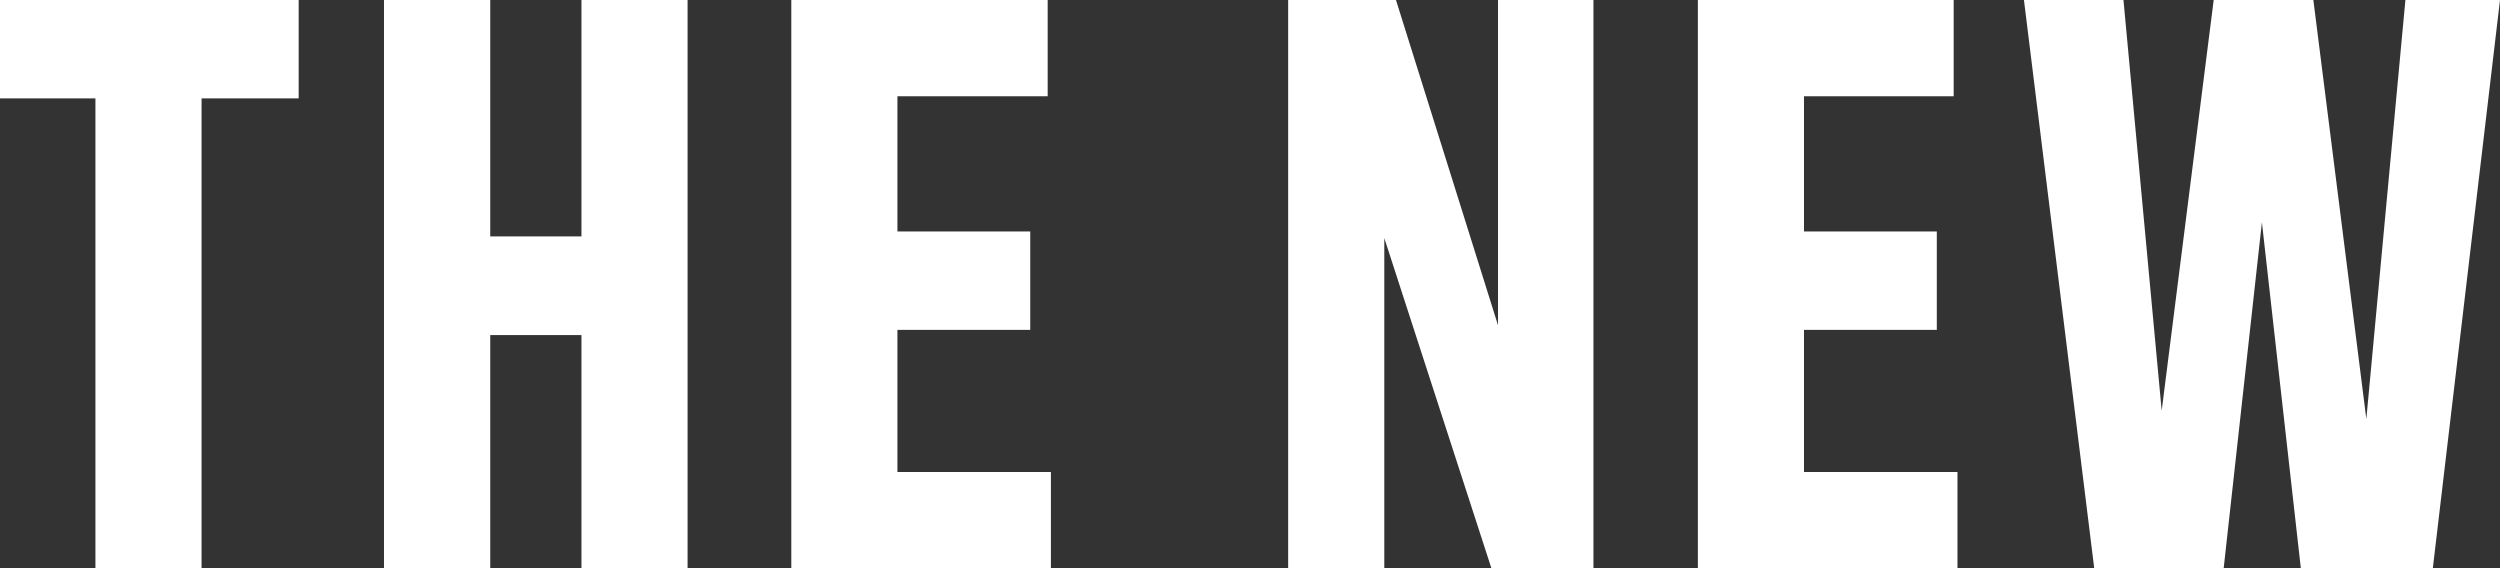 <svg id="Layer_1" data-name="Layer 1" xmlns="http://www.w3.org/2000/svg" viewBox="0 0 177.87 40.43"><rect x="0" y="0" width="177.87" height="40.43" fill="#333333" stroke="none"/><defs><style>.cls-1{fill:#fff;}</style></defs><path class="cls-1" d="M6.79,40.43V7H0V0H21.25V7H14.34V40.43Z"/><path class="cls-1" d="M41.37,23.84H34.88V40.43H27.32V0h7.56V16.82h6.49V0h7.55V40.43H41.37Z"/><path class="cls-1" d="M56.3,0H74.54V6.85H63.85v9.62H73.3v7H63.85V33.58H74.77v6.85H56.3Z"/><path class="cls-1" d="M98.49,16.94V40.43H91.65V0h7.67l7.26,23.14V0h6.79V40.43h-7.26Z"/><path class="cls-1" d="M120.8,0H139V6.85H128.35v9.62h9.45v7h-9.45V33.58h10.92v6.85H120.8Z"/><path class="cls-1" d="M160.93,15.82l-2.72,24.61H149L144,0h7.08l2.72,29.22L157.5,0h7.09l3.77,29.81L171.14,0h6.73l-4.78,40.43H163.7Z"/></svg>